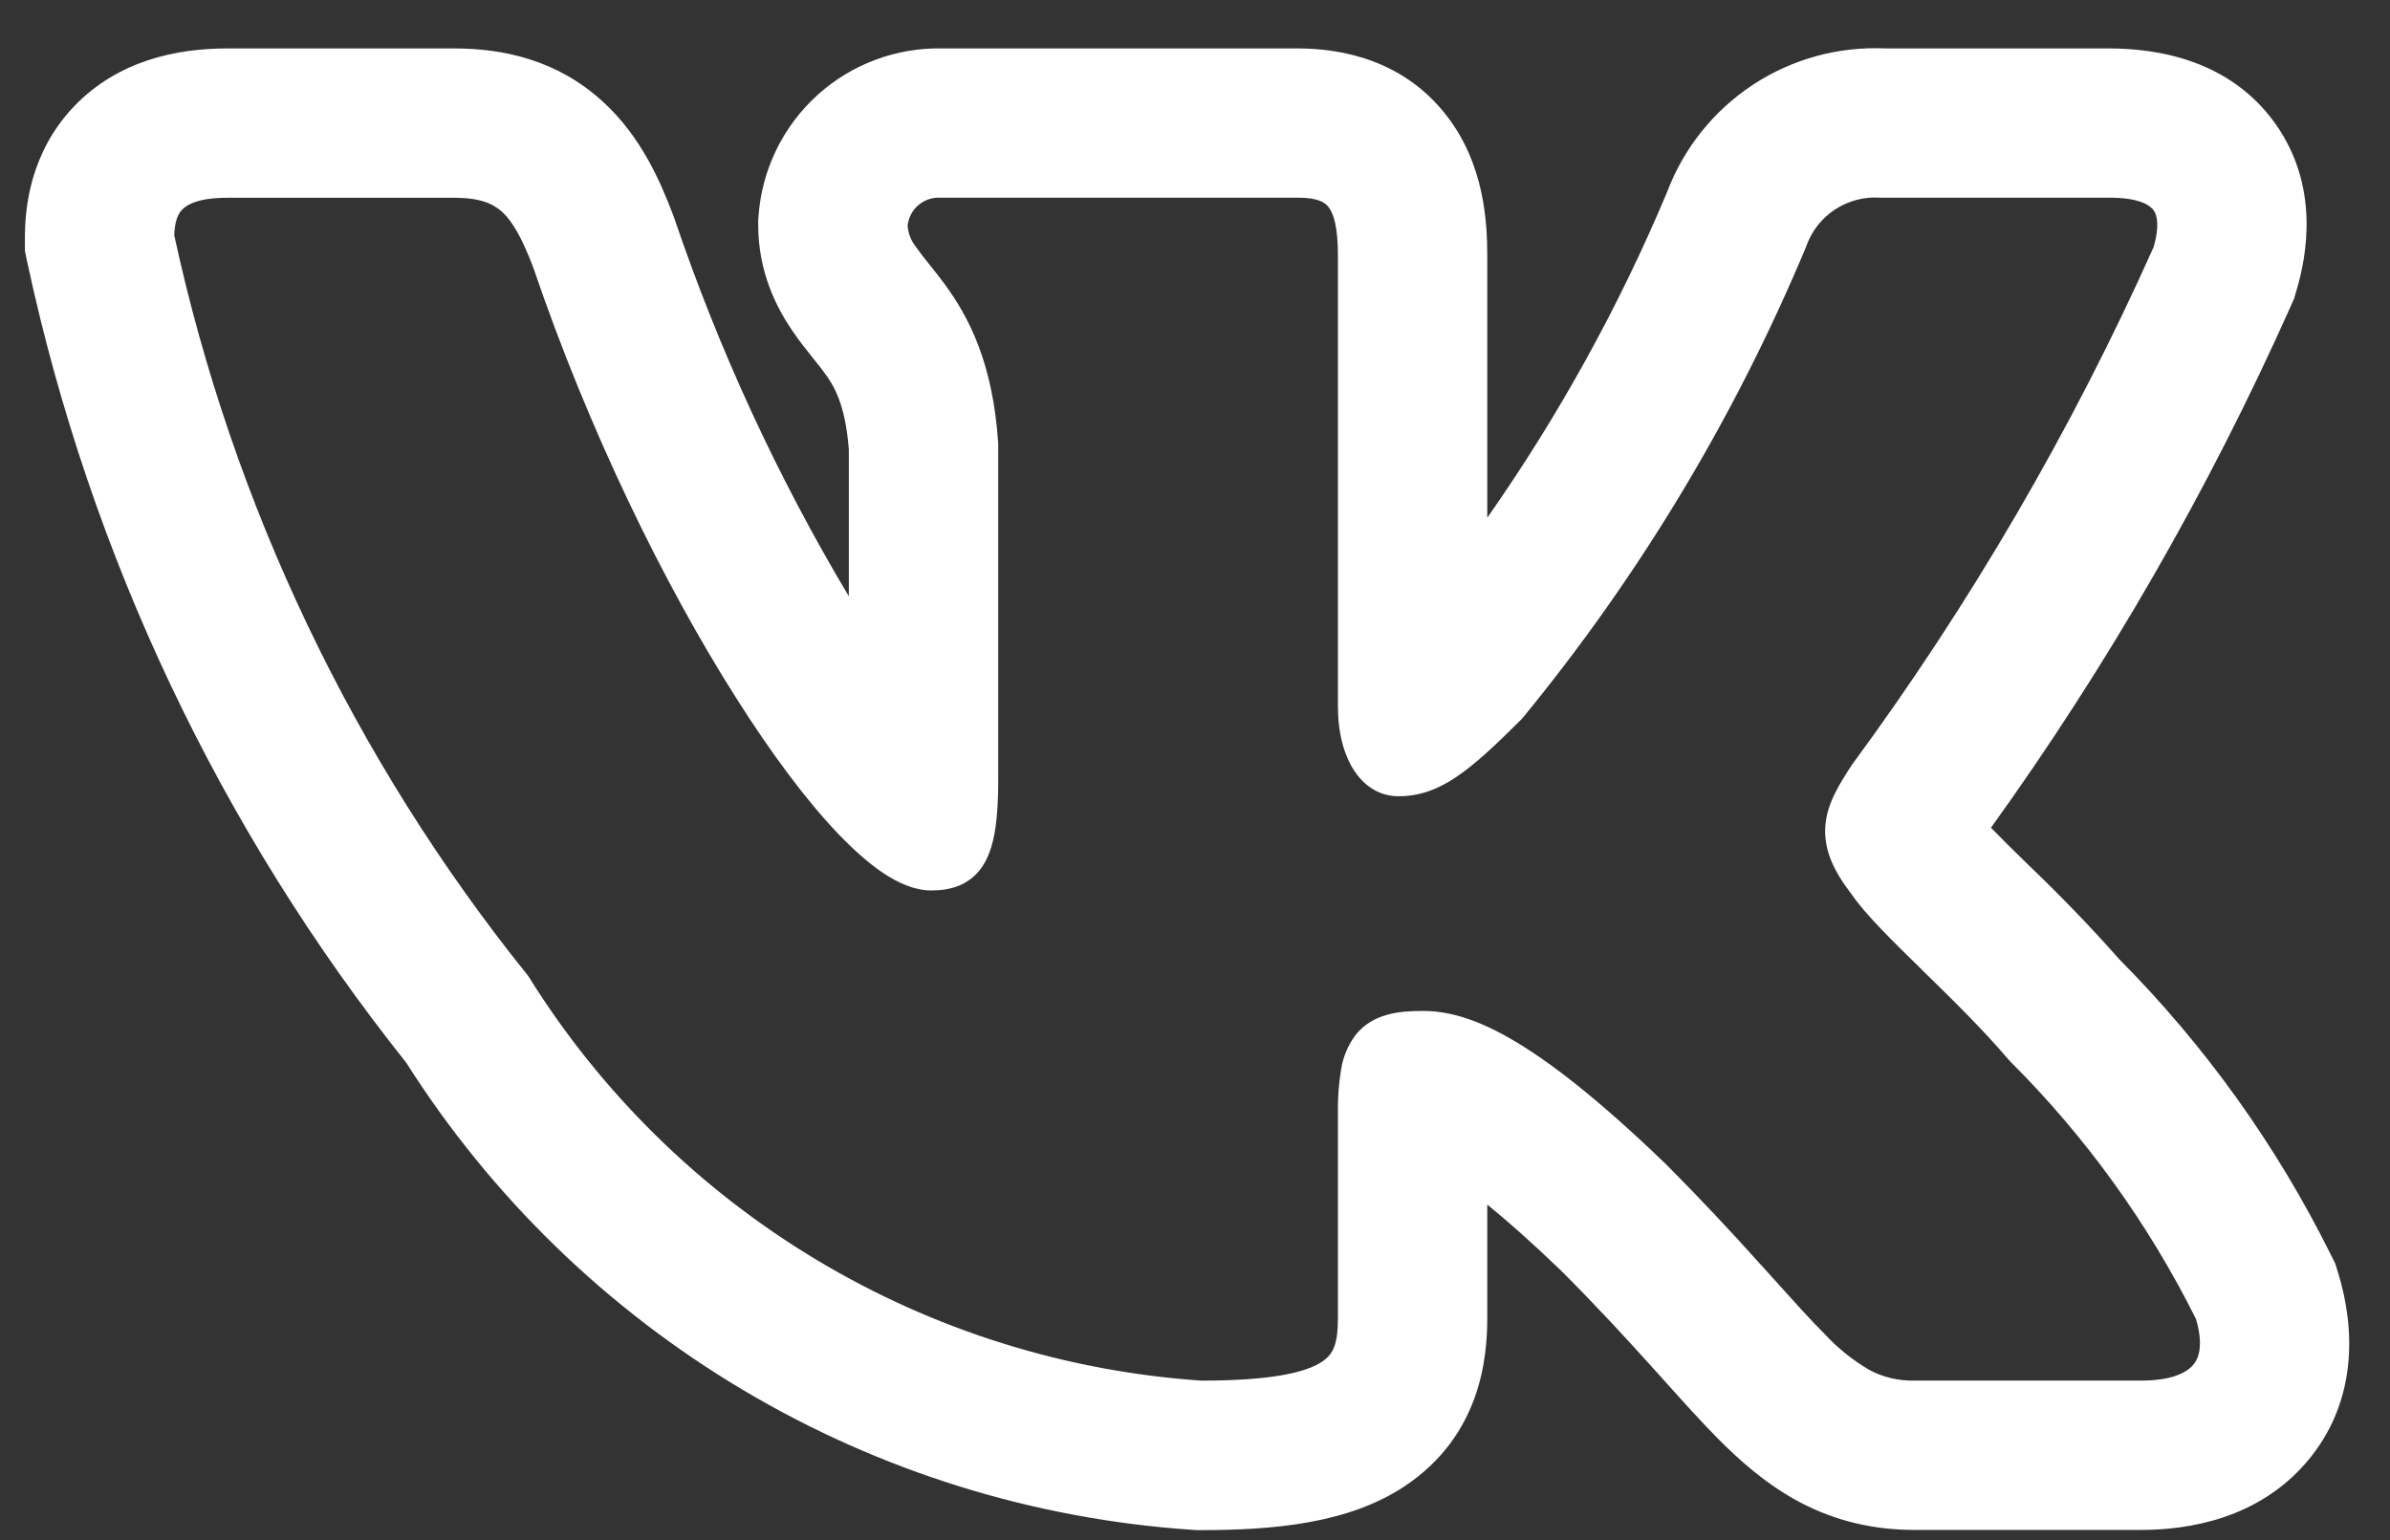 <svg width="45" height="29" viewBox="0 0 45 29" fill="none" xmlns="http://www.w3.org/2000/svg">
<rect x="0" y="0" width="45" height="29" fill="#333333" stroke="none"/>
<path fill-rule="evenodd" clip-rule="evenodd" d="M43.884 23.622C42.864 21.568 41.52 19.691 39.904 18.064C39.363 17.453 38.797 16.865 38.207 16.302L38.136 16.232C37.917 16.02 37.7 15.804 37.487 15.586C39.697 12.513 41.588 9.222 43.131 5.766L43.193 5.627L43.236 5.481C43.44 4.801 43.672 3.507 42.847 2.337C41.992 1.129 40.626 0.912 39.709 0.912H35.496C34.614 0.872 33.741 1.111 33.004 1.597C32.266 2.083 31.701 2.789 31.389 3.616C30.483 5.775 29.347 7.831 28.003 9.749V4.812C28.003 4.174 27.943 3.106 27.259 2.206C26.441 1.126 25.258 0.912 24.437 0.912H17.751C16.878 0.892 16.031 1.208 15.386 1.795C14.74 2.382 14.345 3.195 14.282 4.066L14.276 4.15V4.234C14.276 5.144 14.636 5.815 14.925 6.237C15.054 6.426 15.191 6.599 15.279 6.707L15.298 6.732C15.392 6.848 15.454 6.925 15.516 7.011C15.681 7.232 15.915 7.577 15.982 8.466V11.228C14.64 8.981 13.54 6.597 12.699 4.118L12.684 4.077L12.669 4.037C12.441 3.439 12.075 2.569 11.342 1.906C10.487 1.127 9.474 0.912 8.554 0.912H4.279C3.347 0.912 2.224 1.129 1.386 2.012C0.562 2.882 0.469 3.925 0.469 4.476V4.727L0.521 4.971C1.705 10.466 4.144 15.613 7.648 20.009C9.25 22.535 11.425 24.648 13.996 26.177C16.567 27.705 19.463 28.606 22.448 28.806L22.524 28.812H22.603C23.964 28.812 25.384 28.694 26.451 27.983C27.889 27.023 28.003 25.551 28.003 24.816V22.682C28.372 22.982 28.83 23.384 29.391 23.924C30.069 24.602 30.609 25.191 31.073 25.705L31.32 25.979C31.68 26.38 32.034 26.776 32.357 27.1C32.762 27.507 33.263 27.955 33.889 28.287C34.569 28.645 35.284 28.808 36.041 28.808H40.318C41.22 28.808 42.512 28.594 43.421 27.541C44.411 26.393 44.336 24.985 44.025 23.974L43.969 23.792L43.884 23.622ZM33.159 23.821C32.578 23.171 31.98 22.537 31.365 21.919L31.359 21.914C28.815 19.461 27.628 19.036 26.788 19.036C26.34 19.036 25.847 19.084 25.526 19.486C25.382 19.677 25.287 19.901 25.251 20.138C25.205 20.413 25.185 20.692 25.191 20.971V24.816C25.191 25.294 25.112 25.495 24.891 25.641C24.596 25.838 23.968 25.997 22.62 25.997C20.059 25.823 17.576 25.044 15.375 23.723C13.174 22.402 11.319 20.578 9.96 18.4L9.945 18.376L9.926 18.353C6.662 14.29 4.387 9.524 3.281 4.431C3.289 4.187 3.341 4.039 3.428 3.949C3.516 3.856 3.731 3.724 4.279 3.724H8.554C9.028 3.724 9.276 3.829 9.454 3.989C9.652 4.172 9.829 4.482 10.039 5.033C11.089 8.119 12.506 11.007 13.851 13.127C14.522 14.189 15.182 15.072 15.778 15.696C16.076 16.007 16.367 16.266 16.646 16.45C16.914 16.626 17.22 16.767 17.535 16.767C17.7 16.767 17.893 16.748 18.079 16.667C18.279 16.579 18.444 16.426 18.547 16.232C18.741 15.88 18.795 15.361 18.795 14.68V8.356C18.696 6.822 18.233 5.957 17.782 5.344C17.691 5.222 17.598 5.101 17.501 4.982L17.477 4.952C17.397 4.855 17.321 4.755 17.248 4.652C17.156 4.538 17.1 4.398 17.089 4.251C17.104 4.102 17.175 3.964 17.288 3.866C17.4 3.768 17.547 3.716 17.696 3.722H24.437C24.823 3.722 24.953 3.816 25.018 3.904C25.112 4.026 25.191 4.279 25.191 4.812V13.302C25.191 14.311 25.656 14.993 26.331 14.993C27.107 14.993 27.668 14.522 28.646 13.544L28.663 13.525L28.678 13.508C30.874 10.831 32.667 7.849 34.003 4.654L34.011 4.632C34.111 4.35 34.301 4.108 34.551 3.944C34.802 3.78 35.099 3.702 35.398 3.722H39.711C40.296 3.722 40.487 3.872 40.551 3.961C40.616 4.054 40.663 4.255 40.551 4.649C39.011 8.092 37.106 11.36 34.871 14.399L34.856 14.421C34.641 14.753 34.403 15.121 34.369 15.541C34.331 15.994 34.526 16.405 34.869 16.847C35.119 17.215 35.634 17.719 36.157 18.231L36.206 18.28C36.754 18.816 37.348 19.397 37.824 19.96L37.837 19.973L37.851 19.988C39.271 21.405 40.452 23.042 41.347 24.837C41.49 25.324 41.404 25.576 41.291 25.705C41.162 25.855 40.871 25.996 40.32 25.996H36.041C35.75 26.003 35.461 25.935 35.203 25.799C34.887 25.615 34.6 25.385 34.352 25.116C34.084 24.848 33.793 24.524 33.437 24.128L33.161 23.821H33.159Z" fill="white"/>
</svg>
